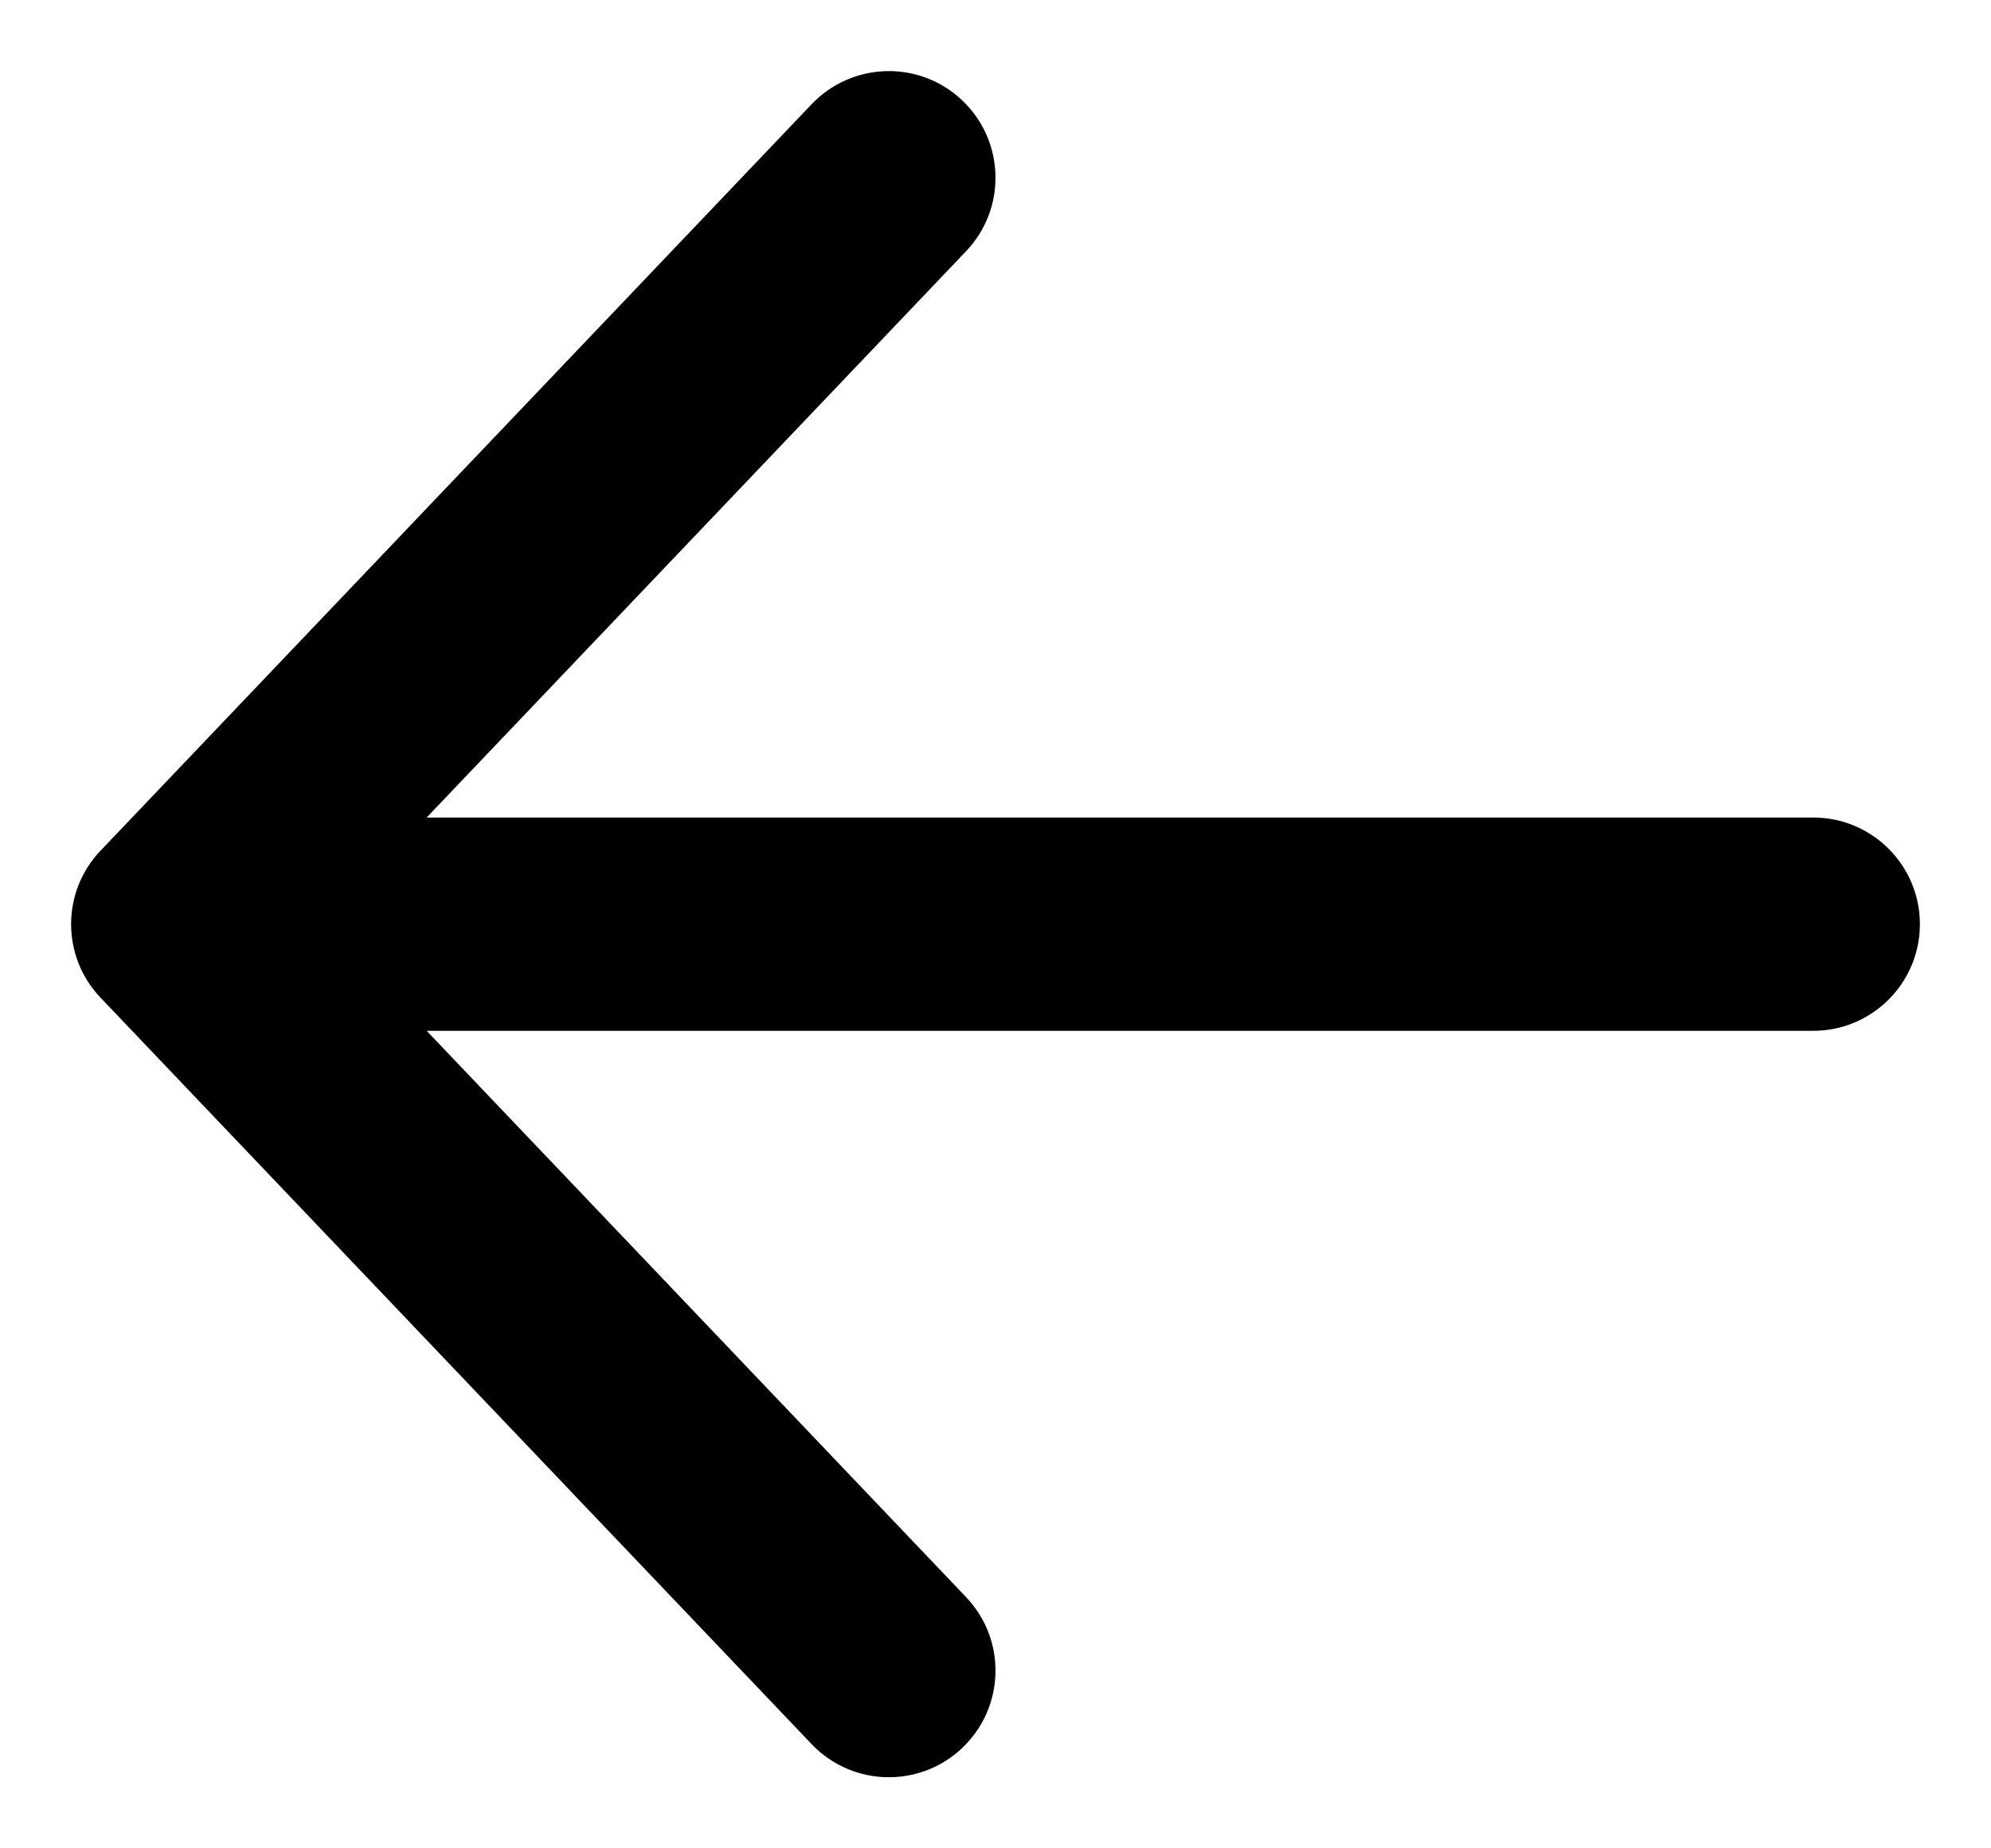 <svg width="14" height="13" viewBox="0 0 14 13" fill="none" xmlns="http://www.w3.org/2000/svg">
<path d="M5.707 0.733C5.993 0.433 6.467 0.421 6.767 0.707C7.067 0.993 7.079 1.467 6.793 1.767L3 5.75H12.75C13.164 5.75 13.5 6.086 13.5 6.5C13.5 6.914 13.164 7.25 12.75 7.25H3L6.793 11.233C7.079 11.533 7.067 12.007 6.767 12.293C6.467 12.579 5.993 12.567 5.707 12.267L0.707 7.017C0.431 6.728 0.431 6.272 0.707 5.983L5.707 0.733Z" fill="black"/>
</svg>
